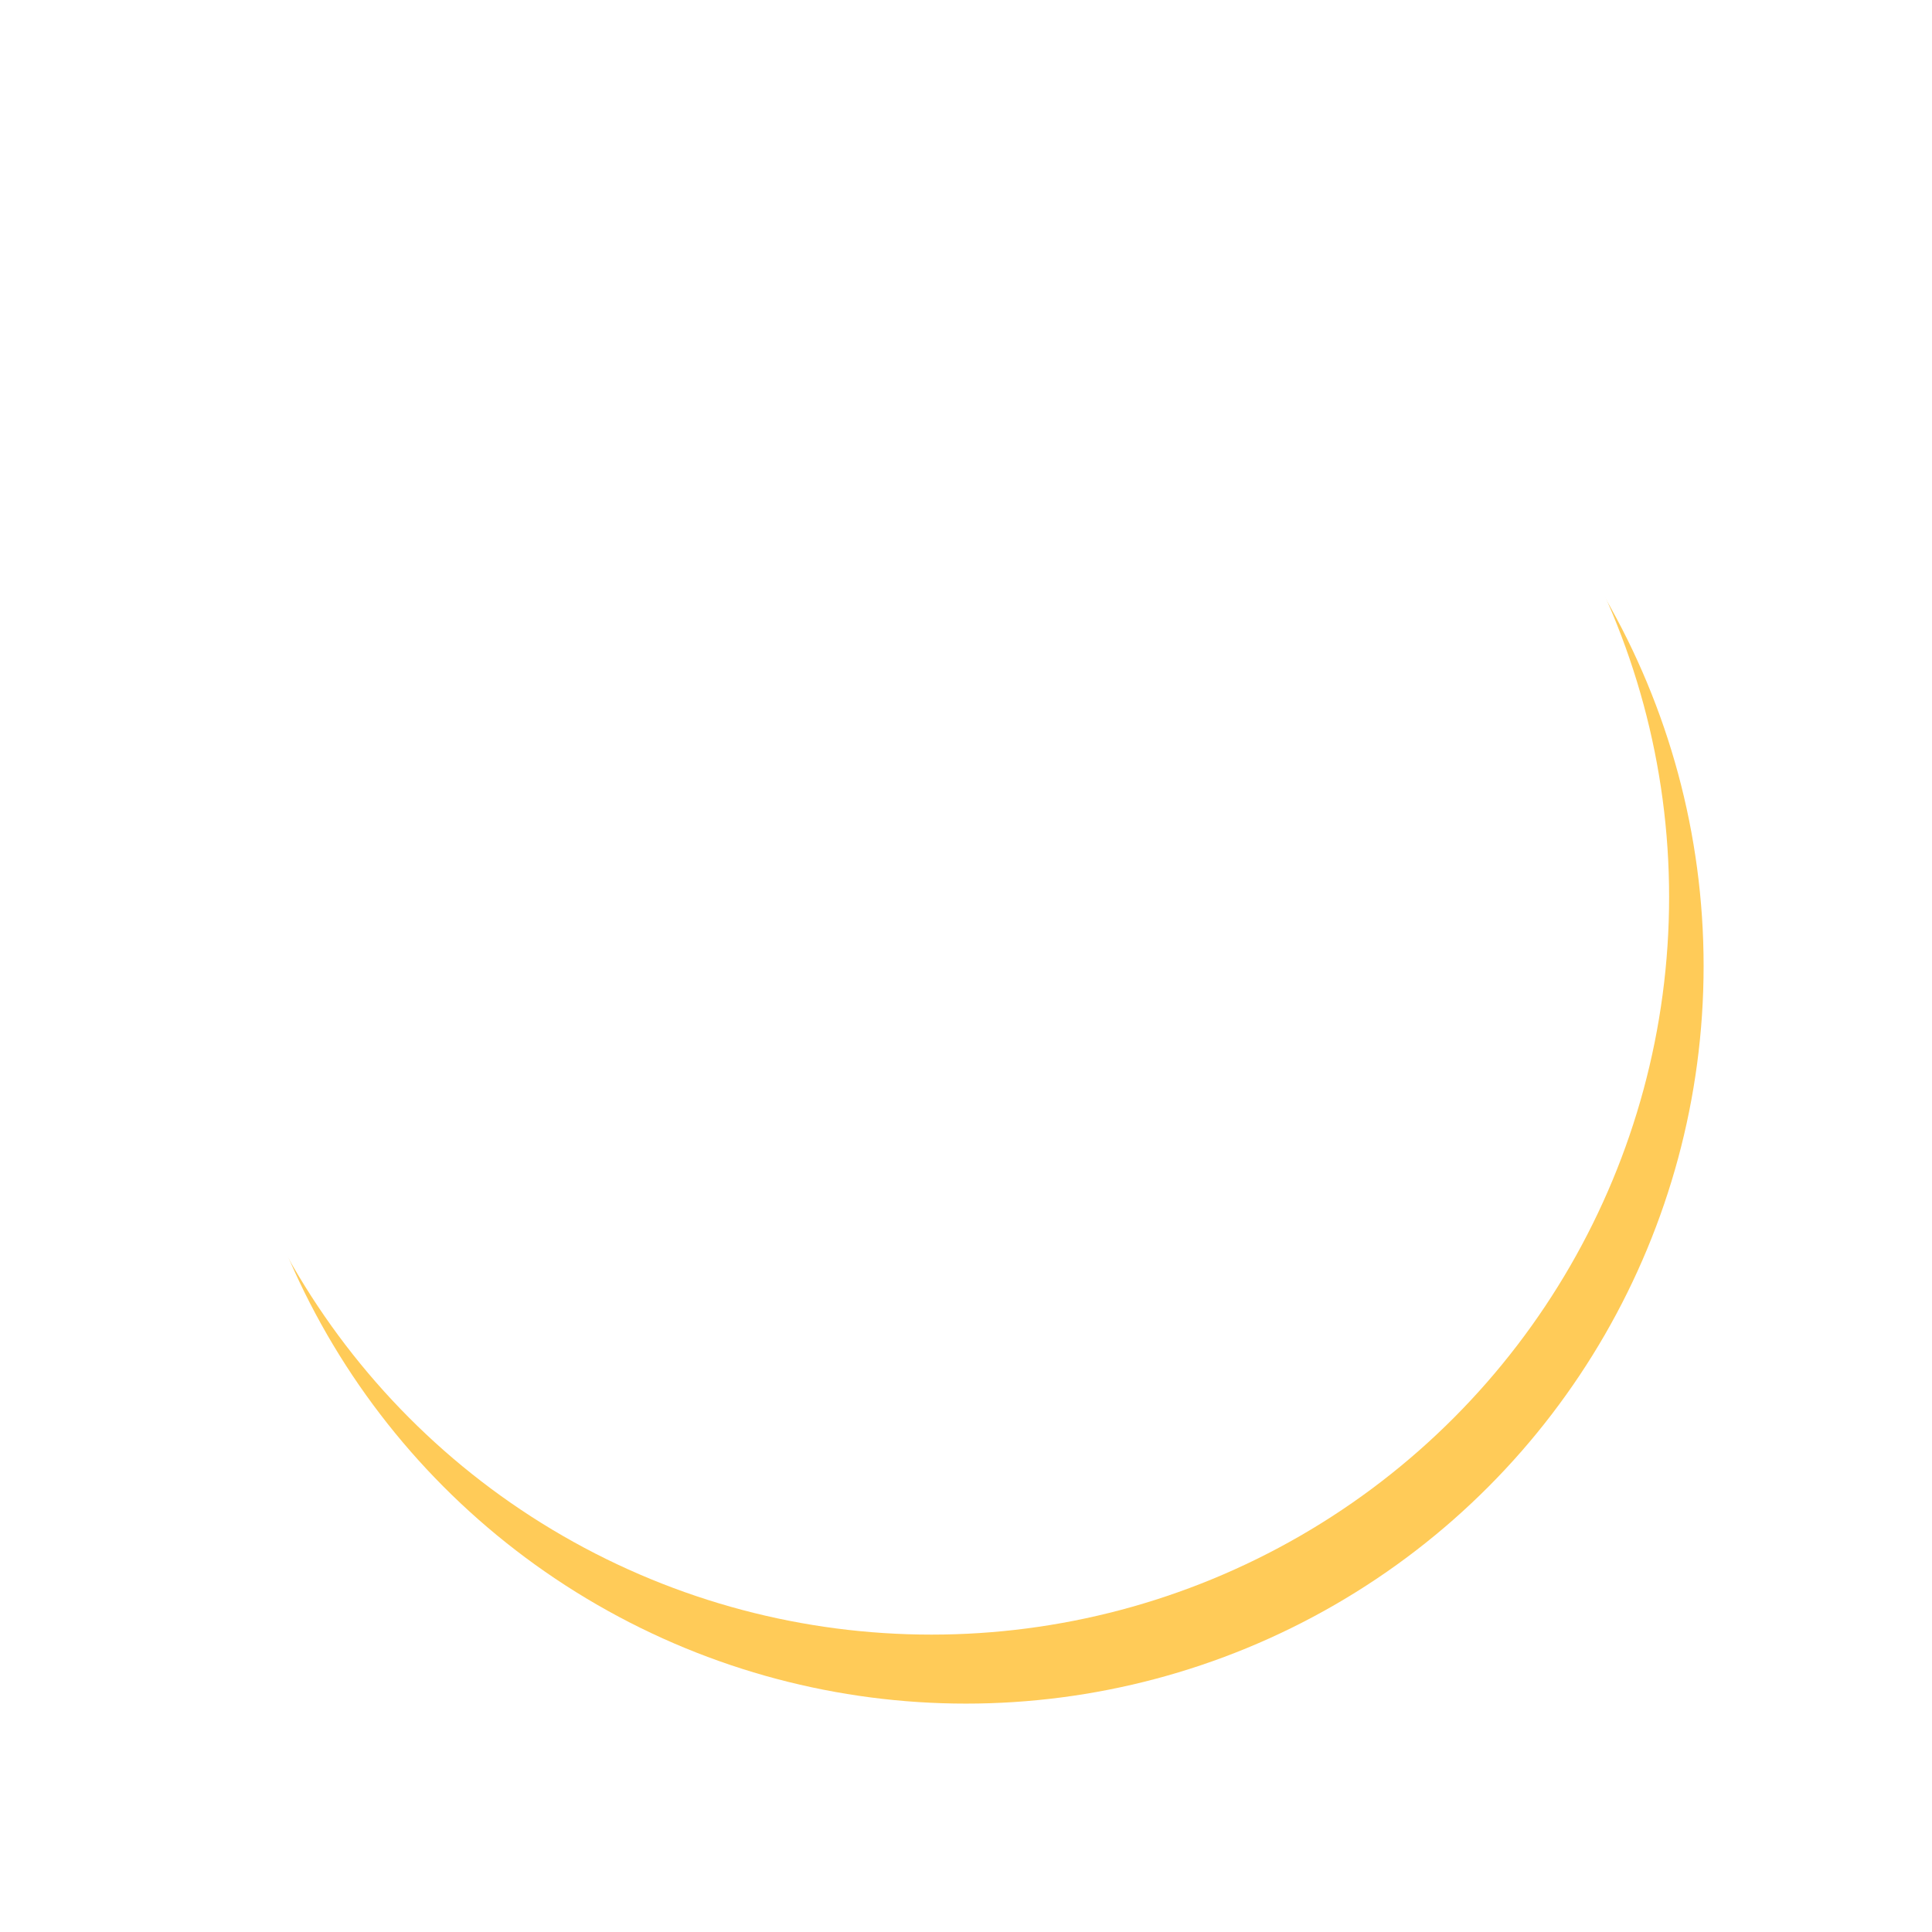 <svg xmlns="http://www.w3.org/2000/svg" xmlns:xlink="http://www.w3.org/1999/xlink" width="56" height="56" viewBox="0 0 56 56"><defs><filter id="a" x="3.62" y="3.62" width="48.76" height="48.76" filterUnits="userSpaceOnUse"><feOffset dy="1" input="SourceAlpha"/><feGaussianBlur stdDeviation="1" result="b"/><feFlood flood-opacity="0.051"/><feComposite operator="in" in2="b"/><feComposite in="SourceGraphic"/></filter><filter id="c" x="3.62" y="3.62" width="48.76" height="48.76" filterUnits="userSpaceOnUse"><feOffset dx="-1" dy="-1" input="SourceAlpha"/><feGaussianBlur stdDeviation="1.5" result="d"/><feFlood flood-color="#ffa326" result="e"/><feComposite operator="out" in="SourceGraphic" in2="d"/><feComposite operator="in" in="e"/><feComposite operator="in" in2="SourceGraphic"/></filter></defs><g transform="translate(-44 -348)"><rect width="56" height="56" transform="translate(44 348)" fill="red" opacity="0"/><g transform="translate(49.62 352.62)"><g data-type="innerShadowGroup"><g transform="matrix(1, 0, 0, 1, -5.62, -4.62)" filter="url(#a)"><circle cx="21.38" cy="21.38" r="21.38" transform="translate(6.62 5.62)" fill="#ffcb58"/></g><g transform="matrix(1, 0, 0, 1, -5.62, -4.62)" filter="url(#c)"><circle cx="21.38" cy="21.38" r="21.38" transform="translate(6.62 5.62)" fill="#fff"/></g></g><path d="M9.941,11l5.766,14.6L20.752,11,25.8,25.6,30.842,11M8.5,17.257h2.907m18.382,0h2.495" transform="translate(1.985 5.019)" fill="none" stroke="#fff" stroke-linecap="round" stroke-linejoin="round" stroke-width="3.5"/></g></g></svg>